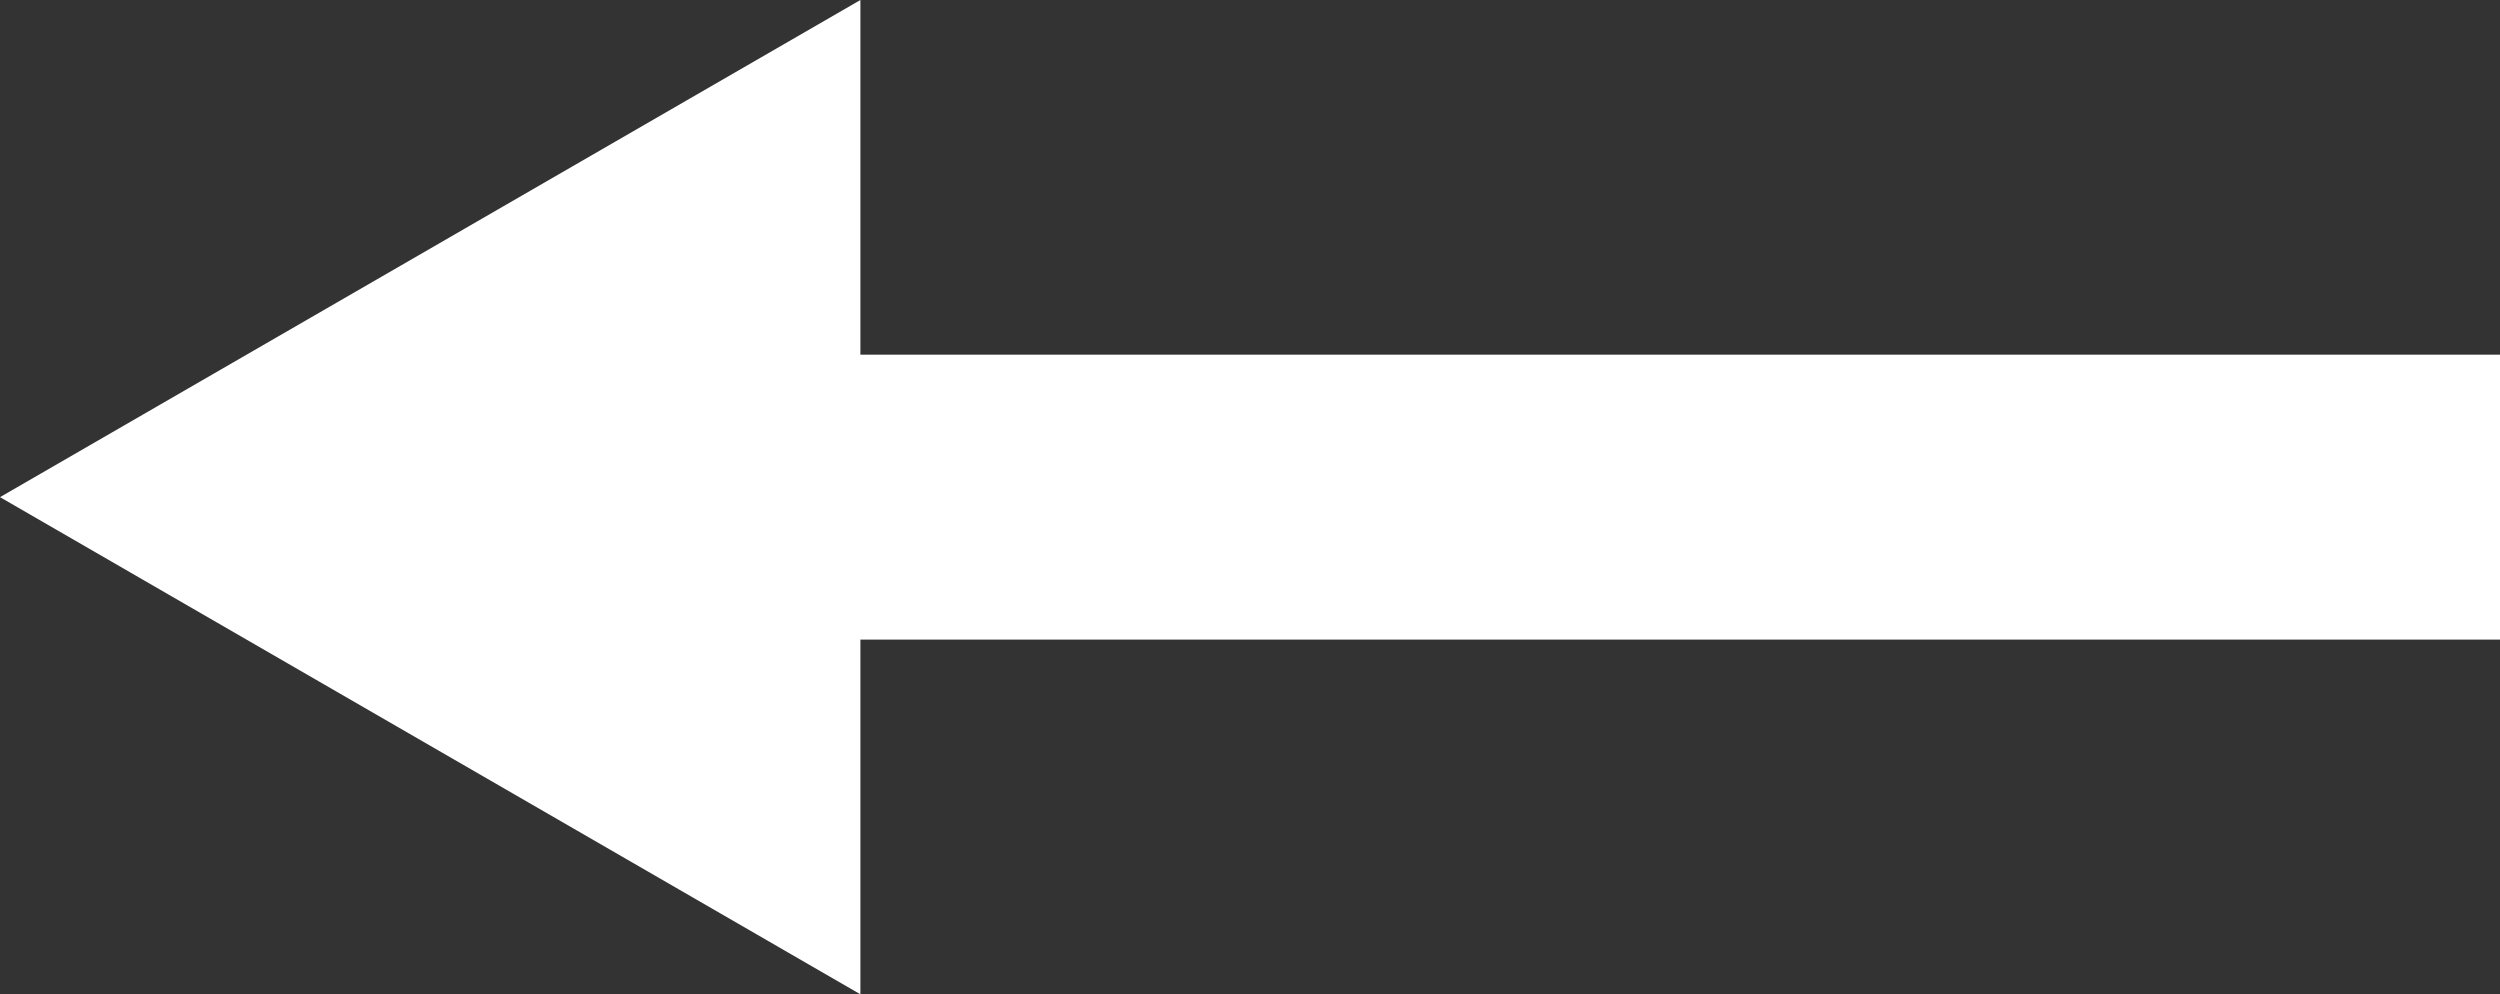 <svg id="Layer_1" data-name="Layer 1" xmlns="http://www.w3.org/2000/svg" viewBox="0 0 17.55 6.98"><rect x="0" y="0" width="17.55" height="6.98" fill="#333333" stroke="none"/><defs><style>.cls-1{fill:#ffffff;}</style></defs><title>left</title><polygon class="cls-1" points="0 3.49 6.04 0 6.04 2.49 17.55 2.49 17.55 4.49 6.04 4.49 6.04 6.98 0 3.49"/></svg>